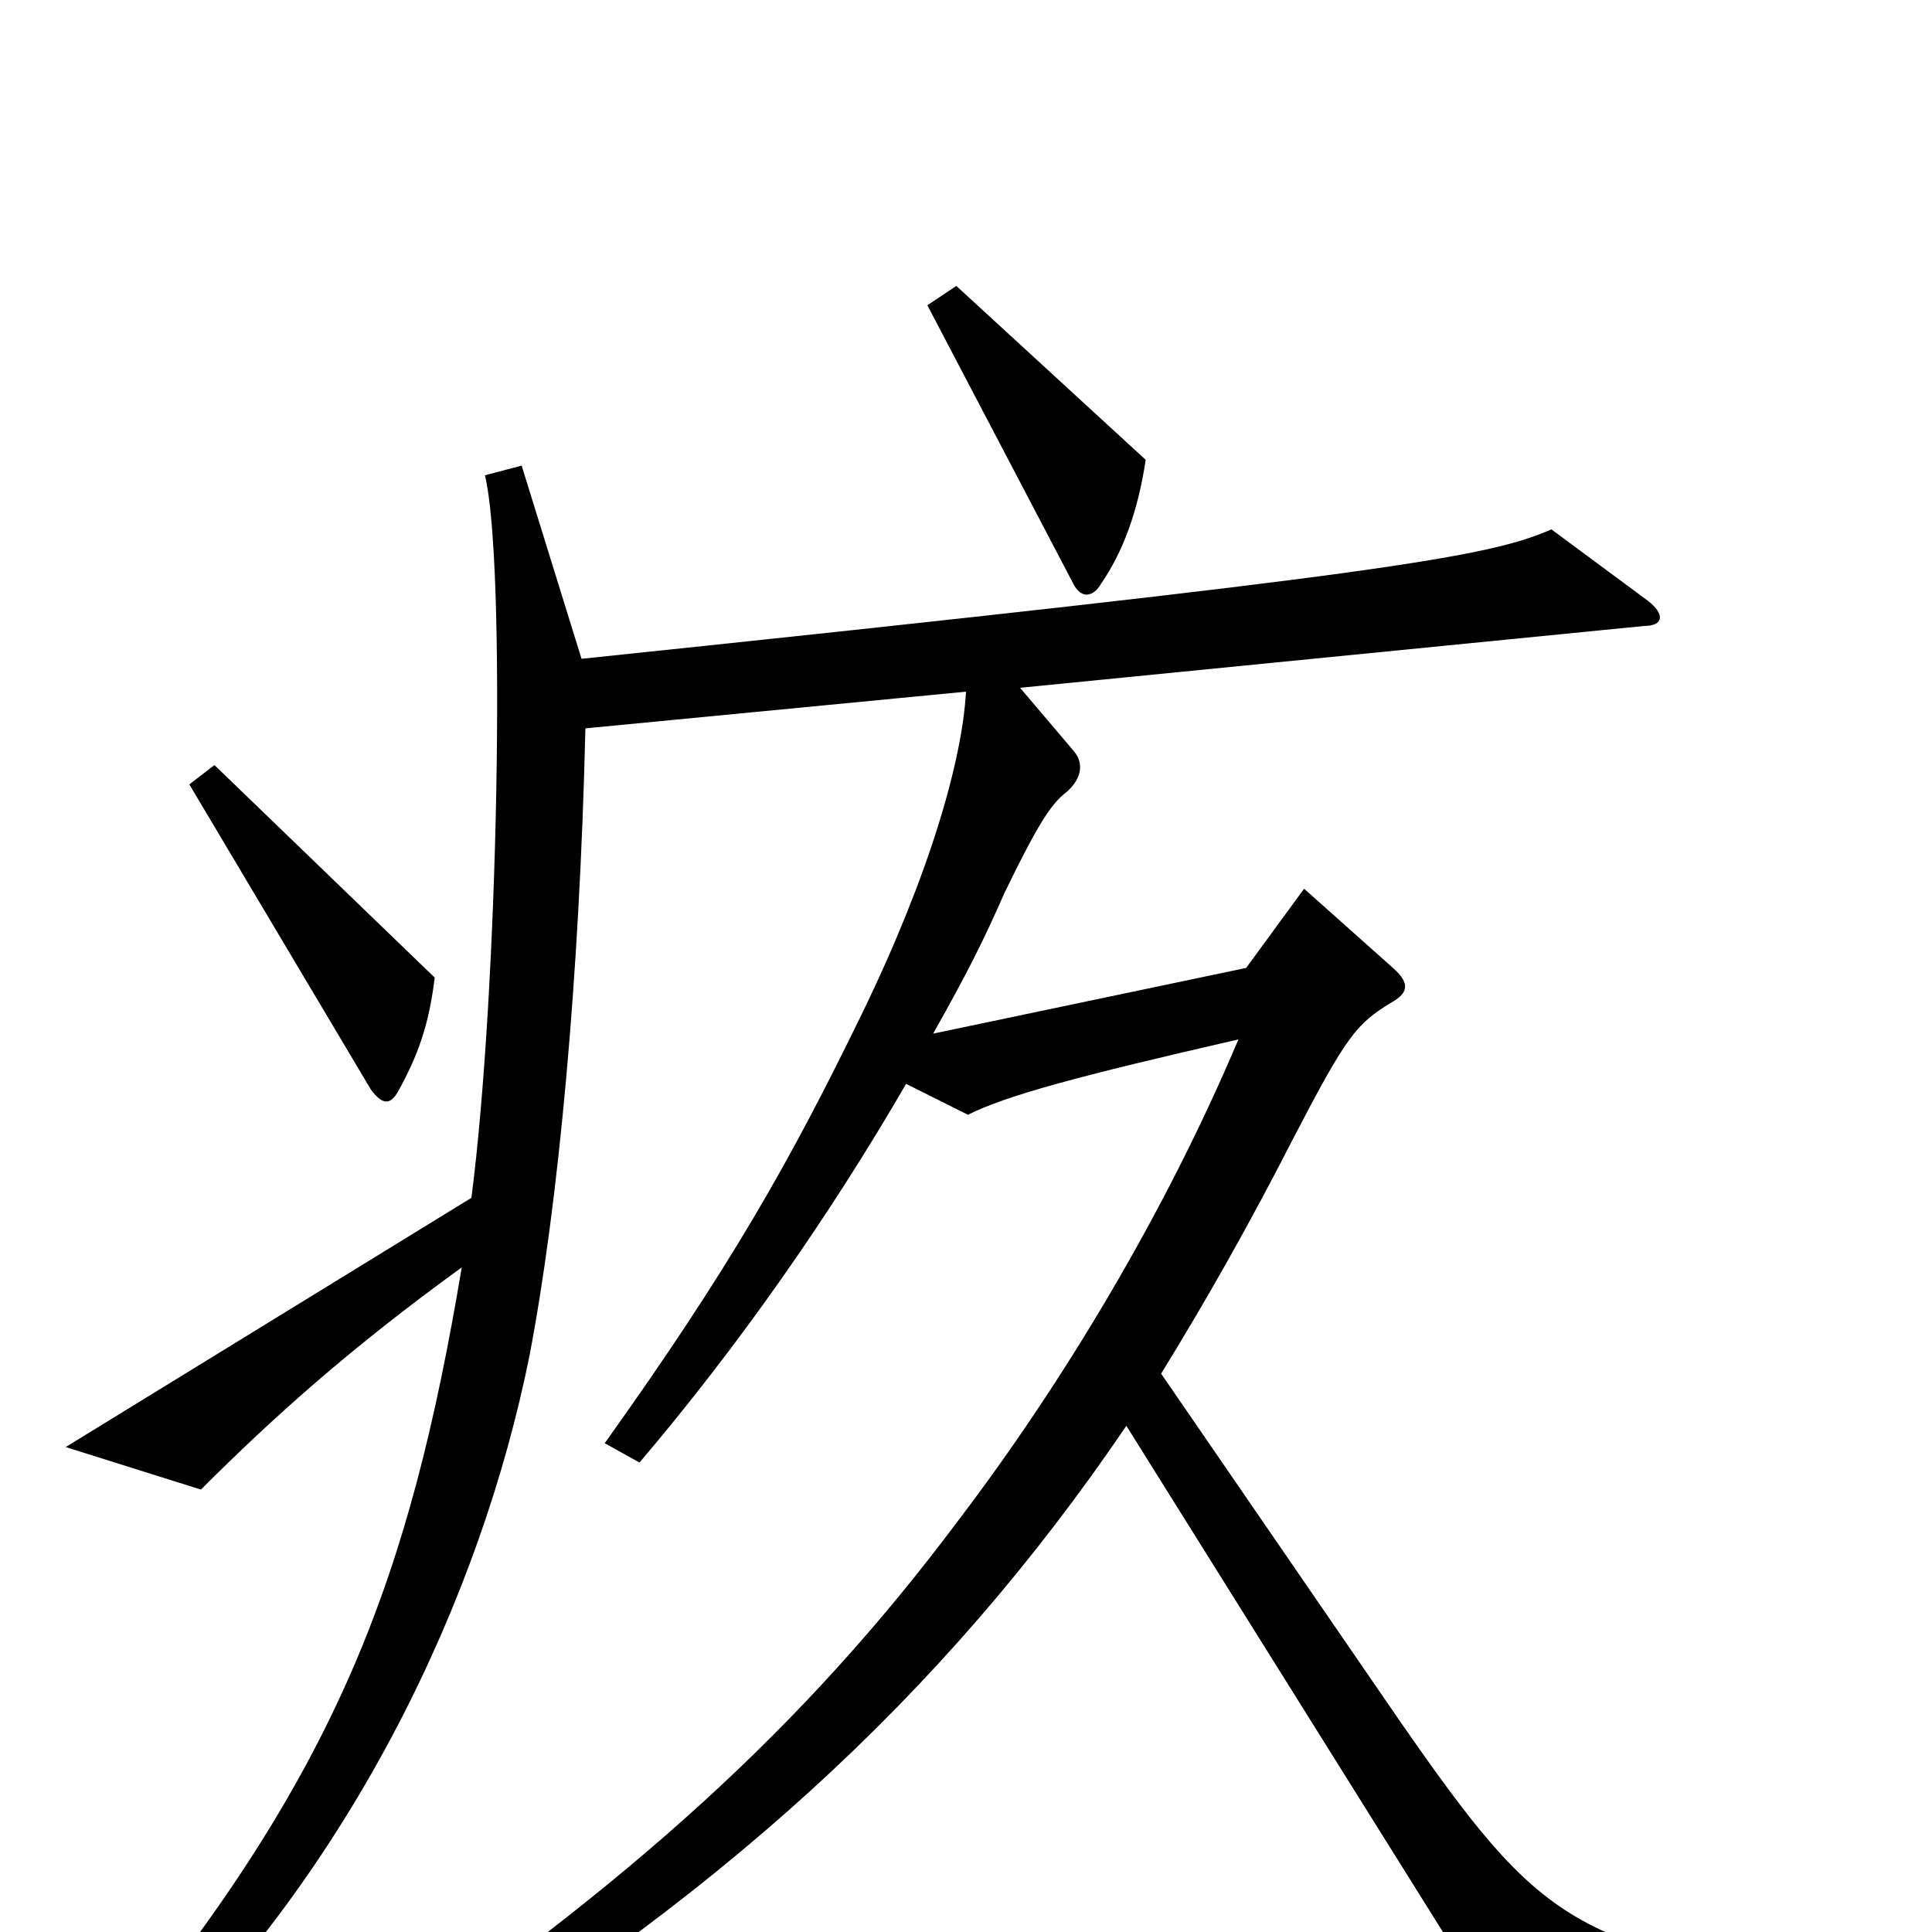 <svg xmlns="http://www.w3.org/2000/svg" viewBox="0 -1000 1000 1000">
	<path fill="#000000" d="M593 -762L495 -852L480 -842L556 -697C560 -690 566 -691 570 -698C581 -714 589 -735 593 -762ZM225 -494L111 -604L98 -594L192 -436C198 -428 202 -428 206 -435C216 -453 222 -469 225 -494ZM964 30C814 8 799 -2 724 -110L601 -289C625 -328 647 -367 669 -410C697 -464 702 -470 720 -481C729 -486 730 -491 721 -499L675 -540L645 -499L483 -465C501 -497 509 -513 520 -538C537 -573 544 -584 552 -590C560 -597 561 -605 556 -611L528 -644L851 -676C861 -676 862 -682 853 -689L803 -726C771 -712 722 -703 301 -659L270 -759L251 -754C262 -709 258 -488 244 -380L34 -251L104 -229C141 -266 181 -302 239 -344C212 -183 175 -83 57 60L72 73C183 -33 249 -174 274 -298C289 -376 300 -494 303 -623L500 -642C498 -606 481 -547 446 -475C409 -399 378 -344 313 -253L331 -243C382 -303 429 -370 469 -439L501 -423C521 -433 558 -443 641 -462C603 -372 550 -284 496 -213C416 -106 326 -25 188 69L201 86C369 -14 488 -122 583 -262L785 61L962 47Z"/>
</svg>